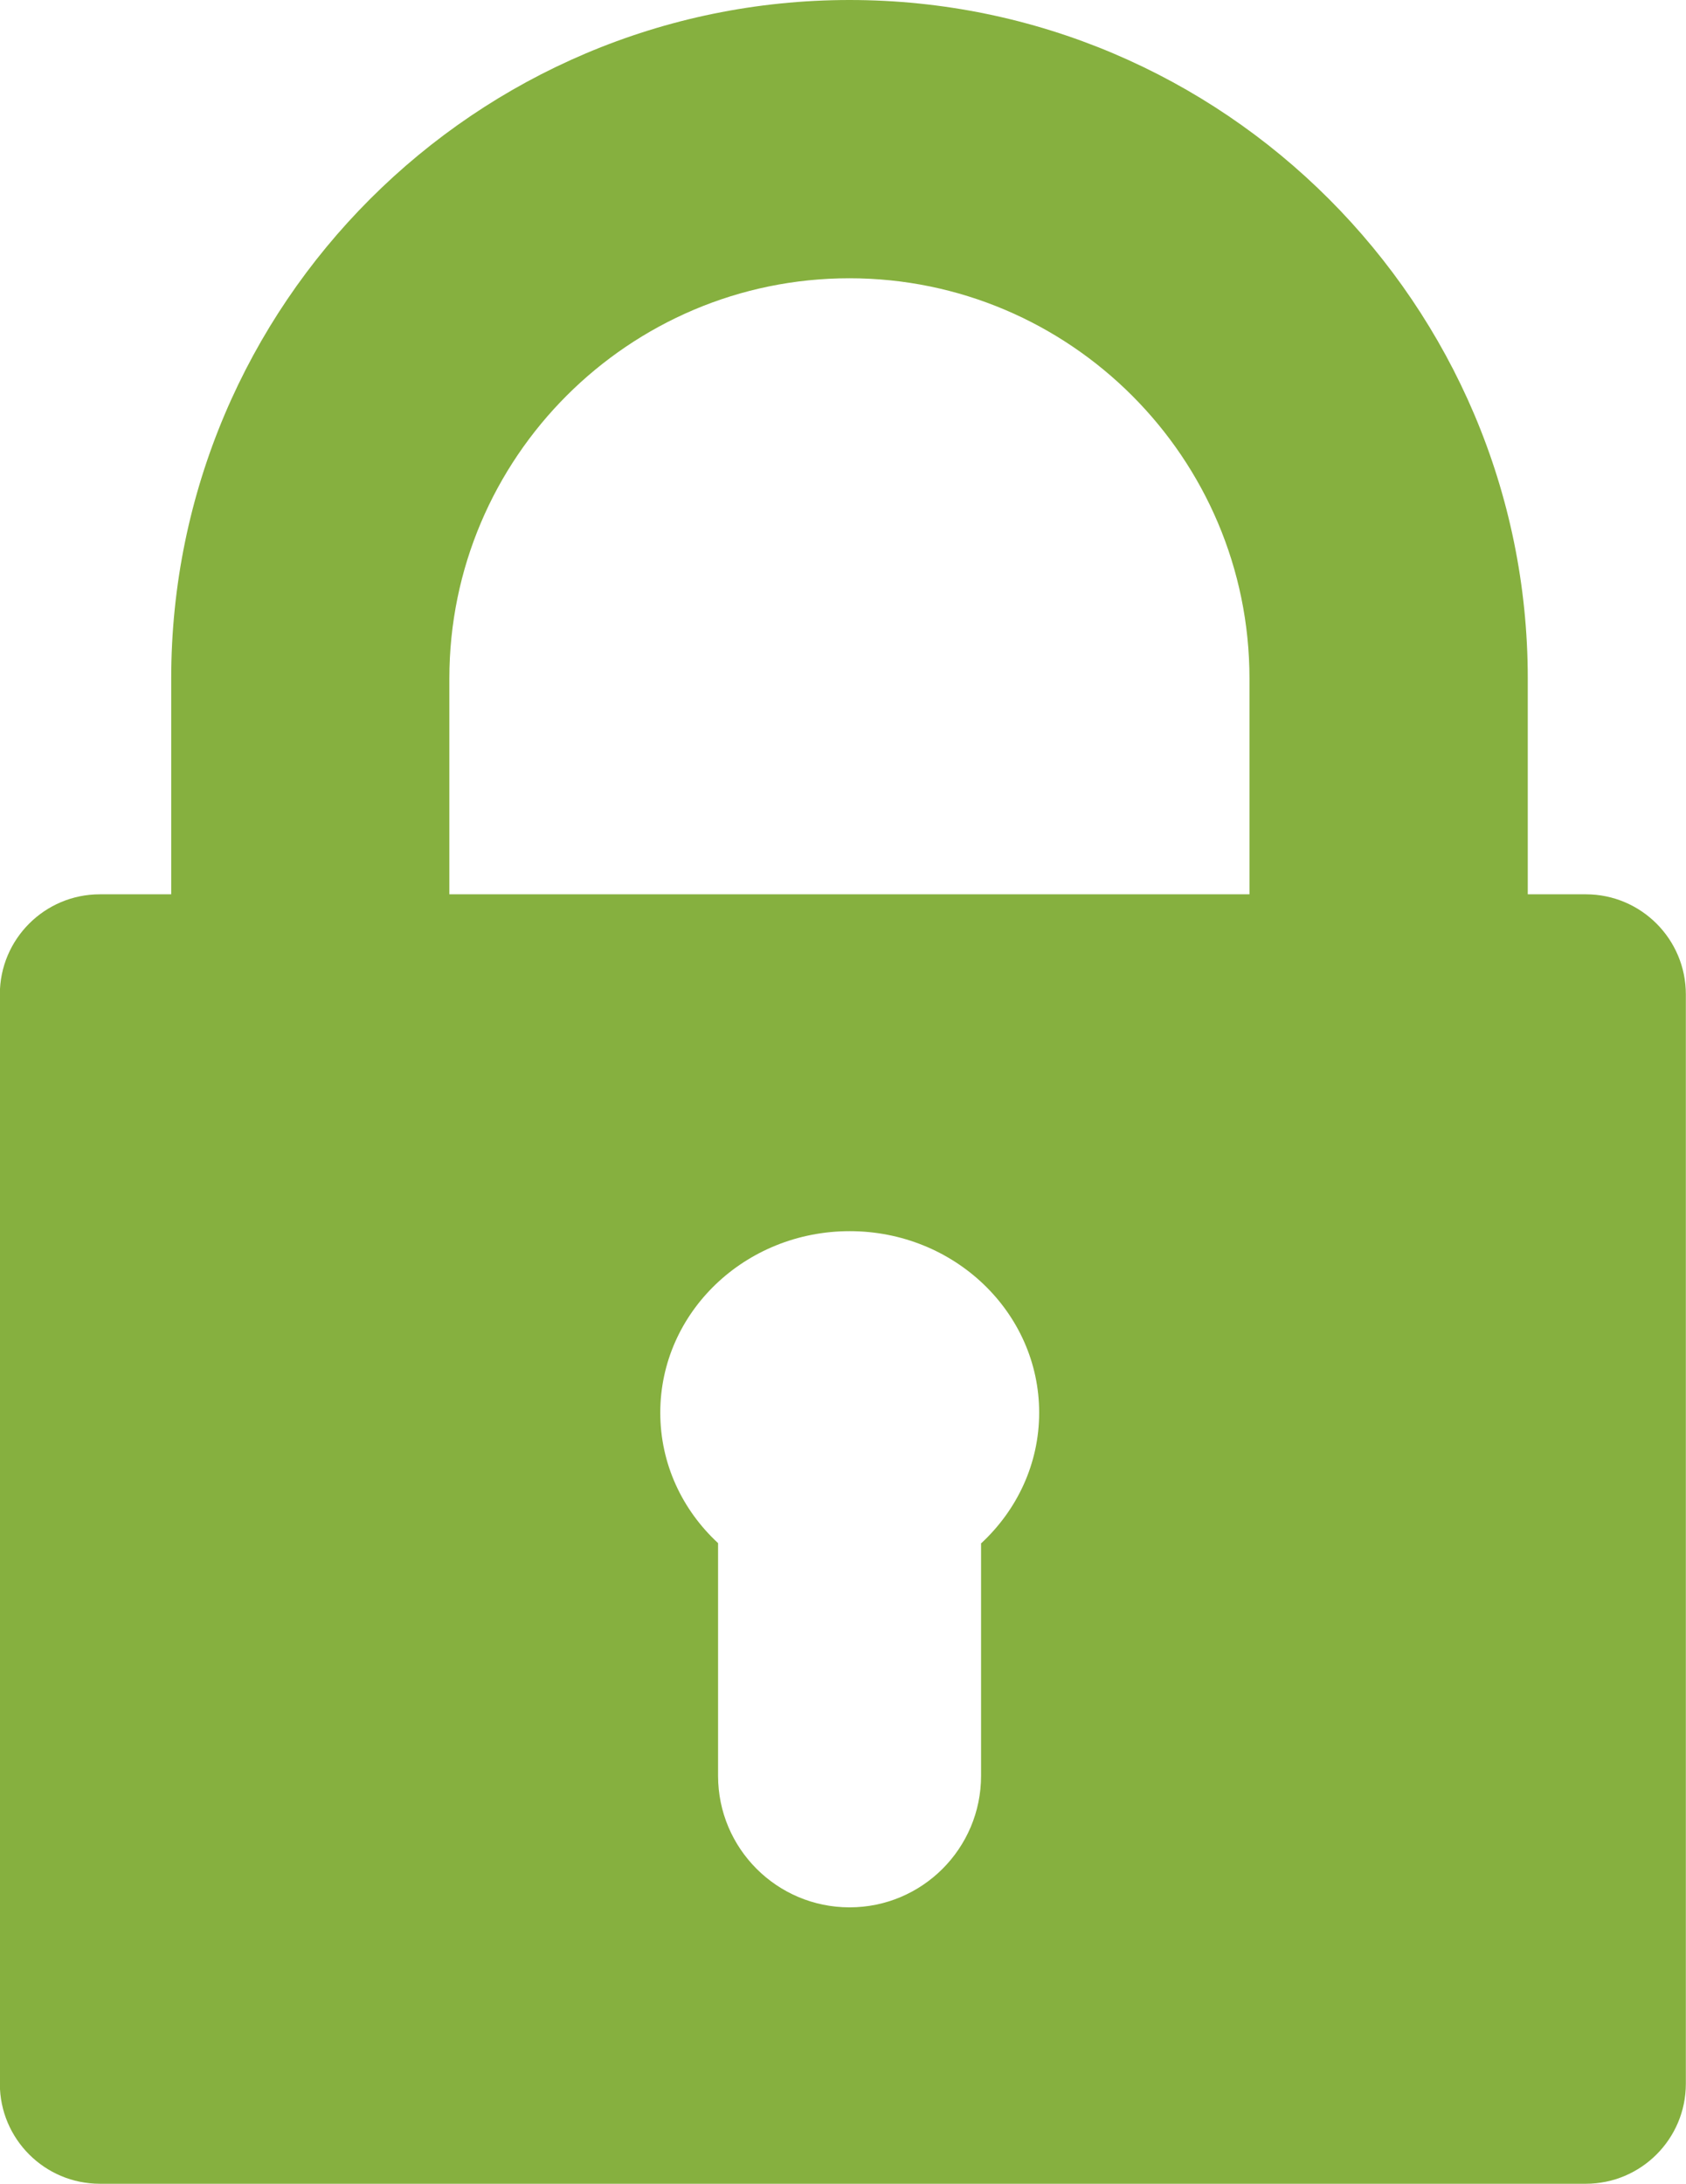 <?xml version="1.0" encoding="UTF-8"?>
<svg id="Layer_2" data-name="Layer 2" xmlns="http://www.w3.org/2000/svg" viewBox="0 0 109.11 141.26">
  <defs>
    <style>
      .cls-1 {
        fill: #86b03f;
        stroke-width: 0px;
      }
    </style>
  </defs>
  <g id="Layer_2-2" data-name="Layer 2">
    <path class="cls-1" d="M102.64,57.85h-3.77v-13.96C98.87,19.69,79.18,0,54.98,0S11.08,19.69,11.08,43.89v13.96h-4.62c-3.57,0-6.47,2.9-6.47,6.47v70.47c0,3.57,2.9,6.47,6.47,6.47h96.17c3.57,0,6.47-2.9,6.47-6.47v-70.47c0-3.57-2.9-6.47-6.47-6.47ZM63.49,99.82v15.05c0,4.7-3.81,8.51-8.51,8.51s-8.51-3.81-8.51-8.51v-15.05c-2.31-2.14-3.74-5.12-3.74-8.44,0-6.49,5.49-11.74,12.26-11.74s12.26,5.26,12.26,11.74c0,3.32-1.44,6.3-3.74,8.44ZM80.87,57.85H29.08v-13.96c0-14.28,11.62-25.89,25.89-25.89s25.89,11.62,25.89,25.89v13.96Z"/>
  </g>
</svg>